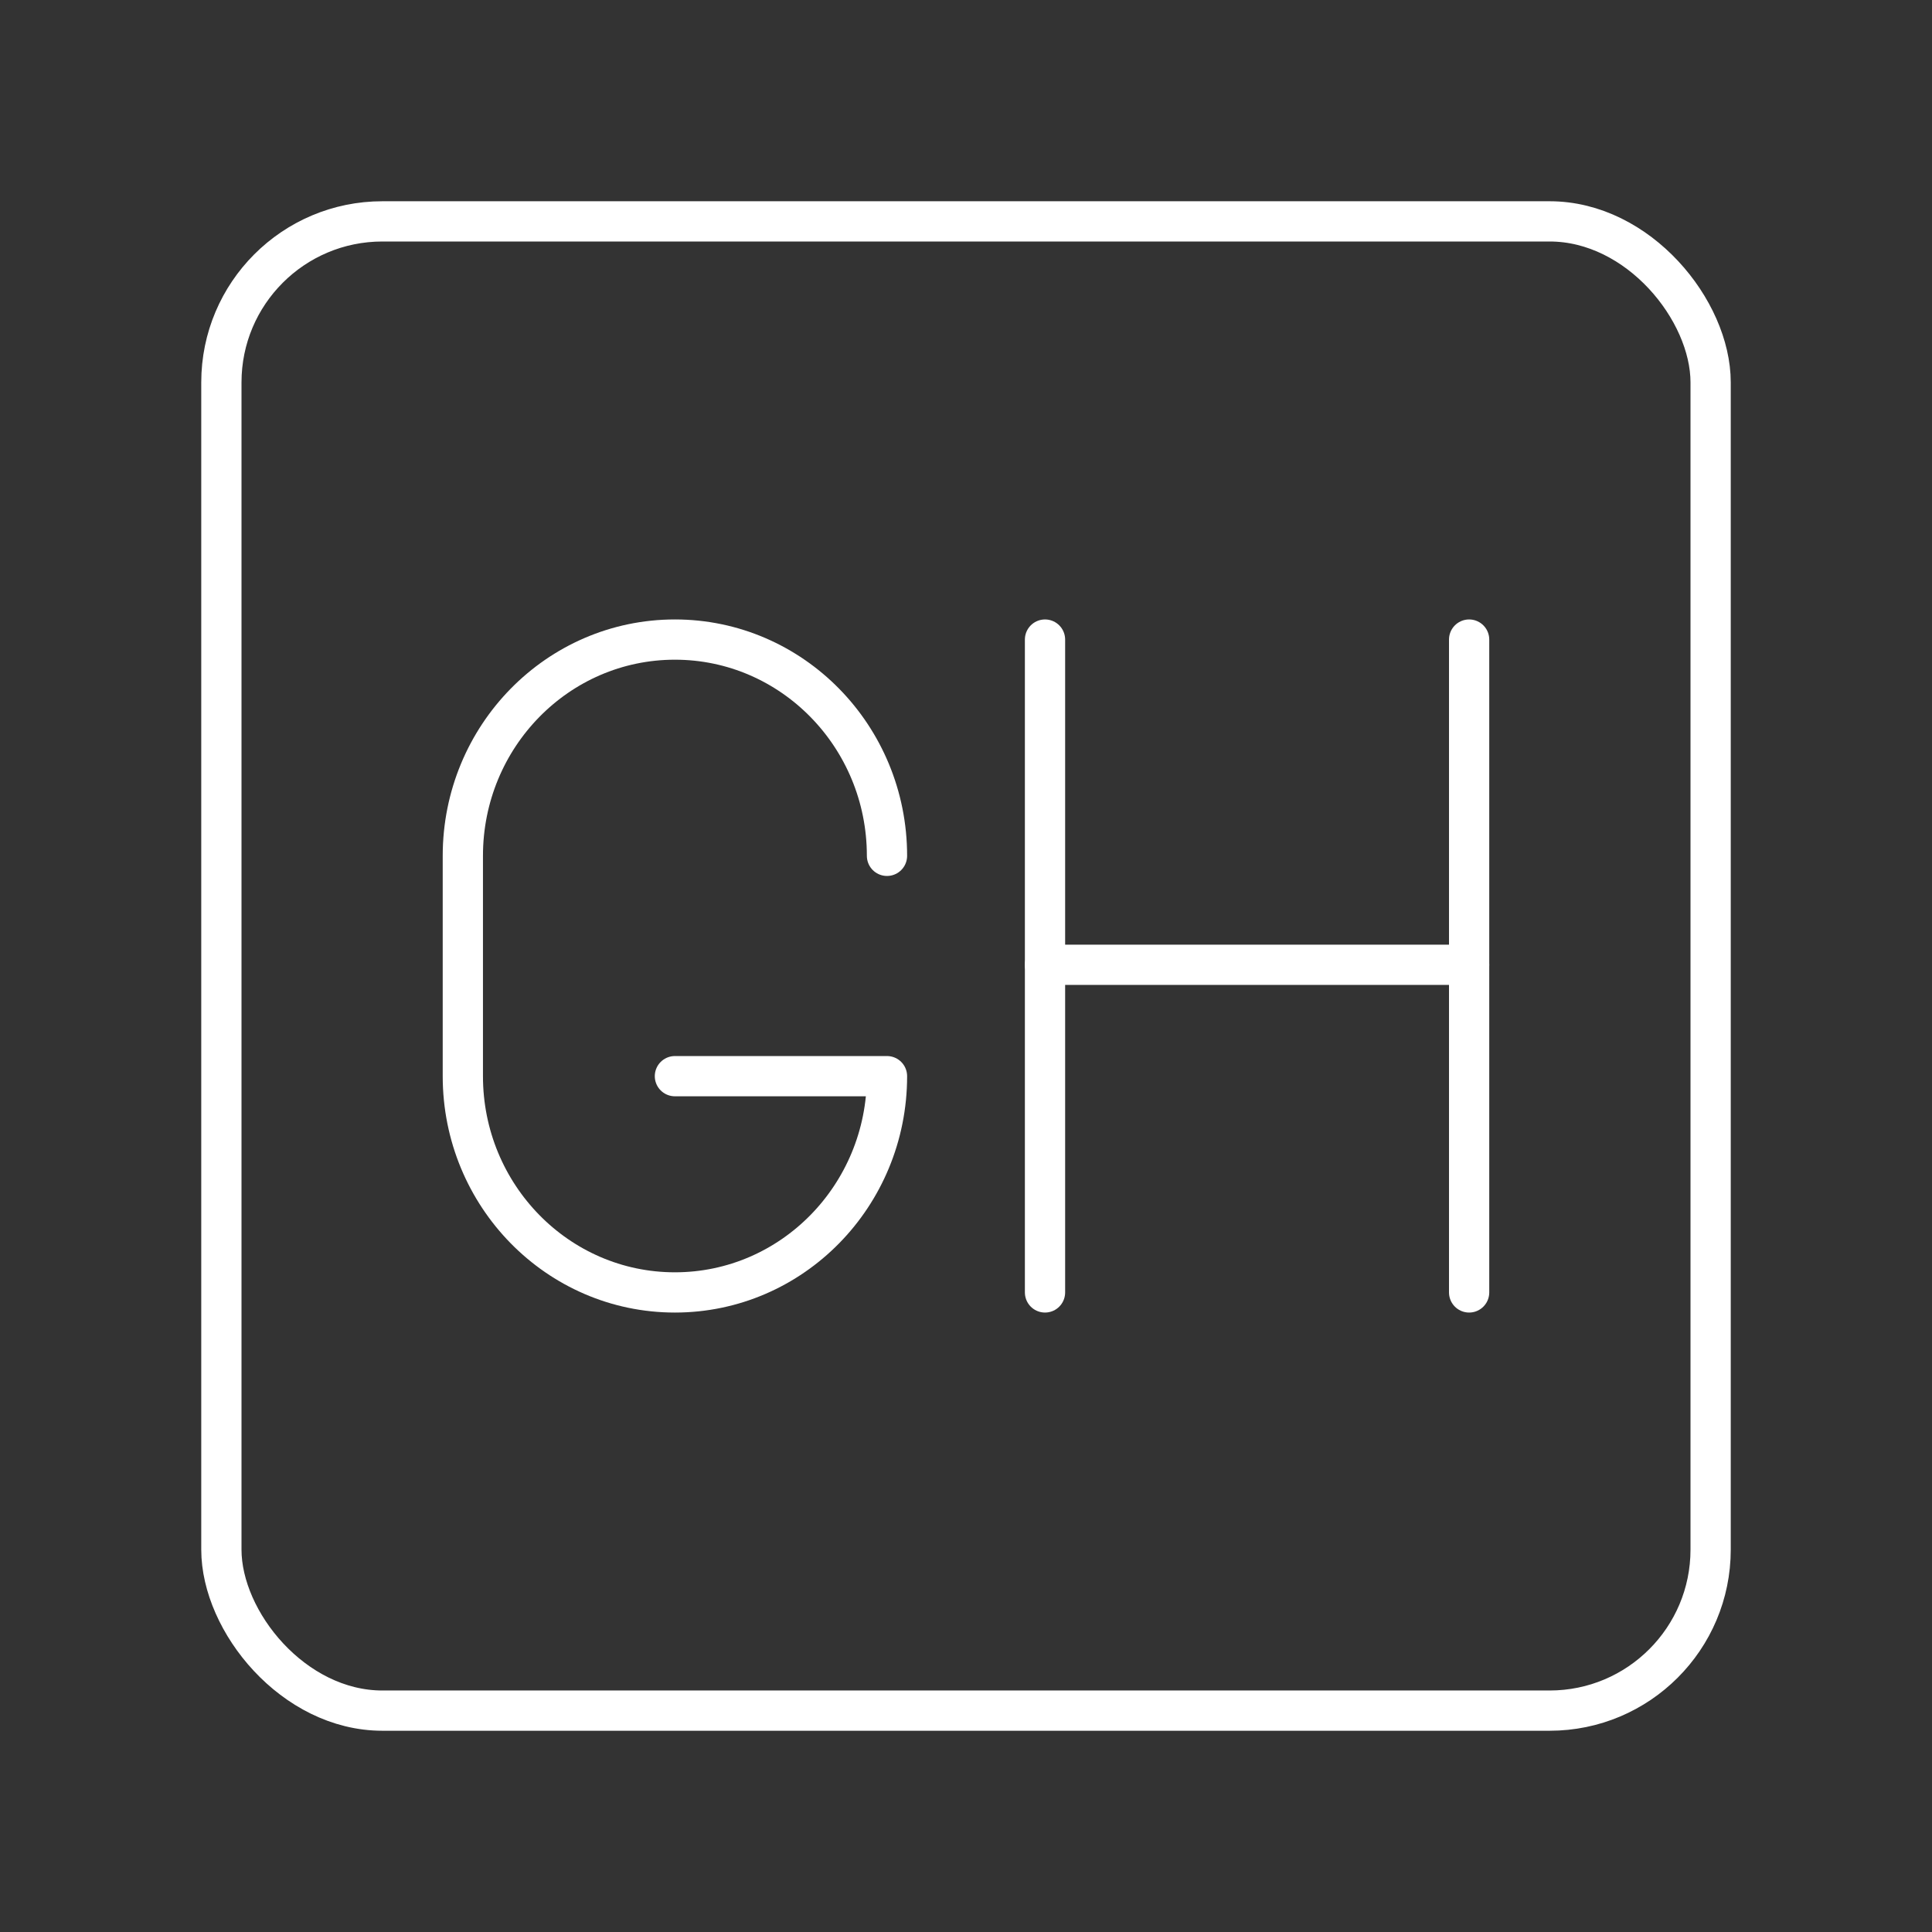<?xml version="1.0" encoding="UTF-8"?><svg id="b" xmlns="http://www.w3.org/2000/svg" viewBox="0 0 48 48"><rect x="0" y="0" width="48" height="48" fill="#333333" stroke="none"/><defs><style>.j{fill:none;stroke:#fff;stroke-linecap:round;stroke-linejoin:round;}</style></defs><line id="d" class="j" x1="25.963" y1="15.89" x2="25.963" y2="32.11"/><line id="e" class="j" x1="36.5" y1="15.89" x2="36.5" y2="32.11"/><line id="f" class="j" x1="25.963" y1="23.97" x2="36.5" y2="23.97"/><path id="g" class="j" d="M22.037,21.263c0-2.967-2.359-5.373-5.269-5.373h0c-2.91,0-5.269,2.405-5.269,5.373v5.474c0,2.967,2.359,5.373,5.269,5.373h0c2.91,0,5.269-2.405,5.269-5.373h-5.269"/><rect id="i" class="j" x="5.5" y="5.5" width="37" height="37" rx="4" ry="4"/></svg>